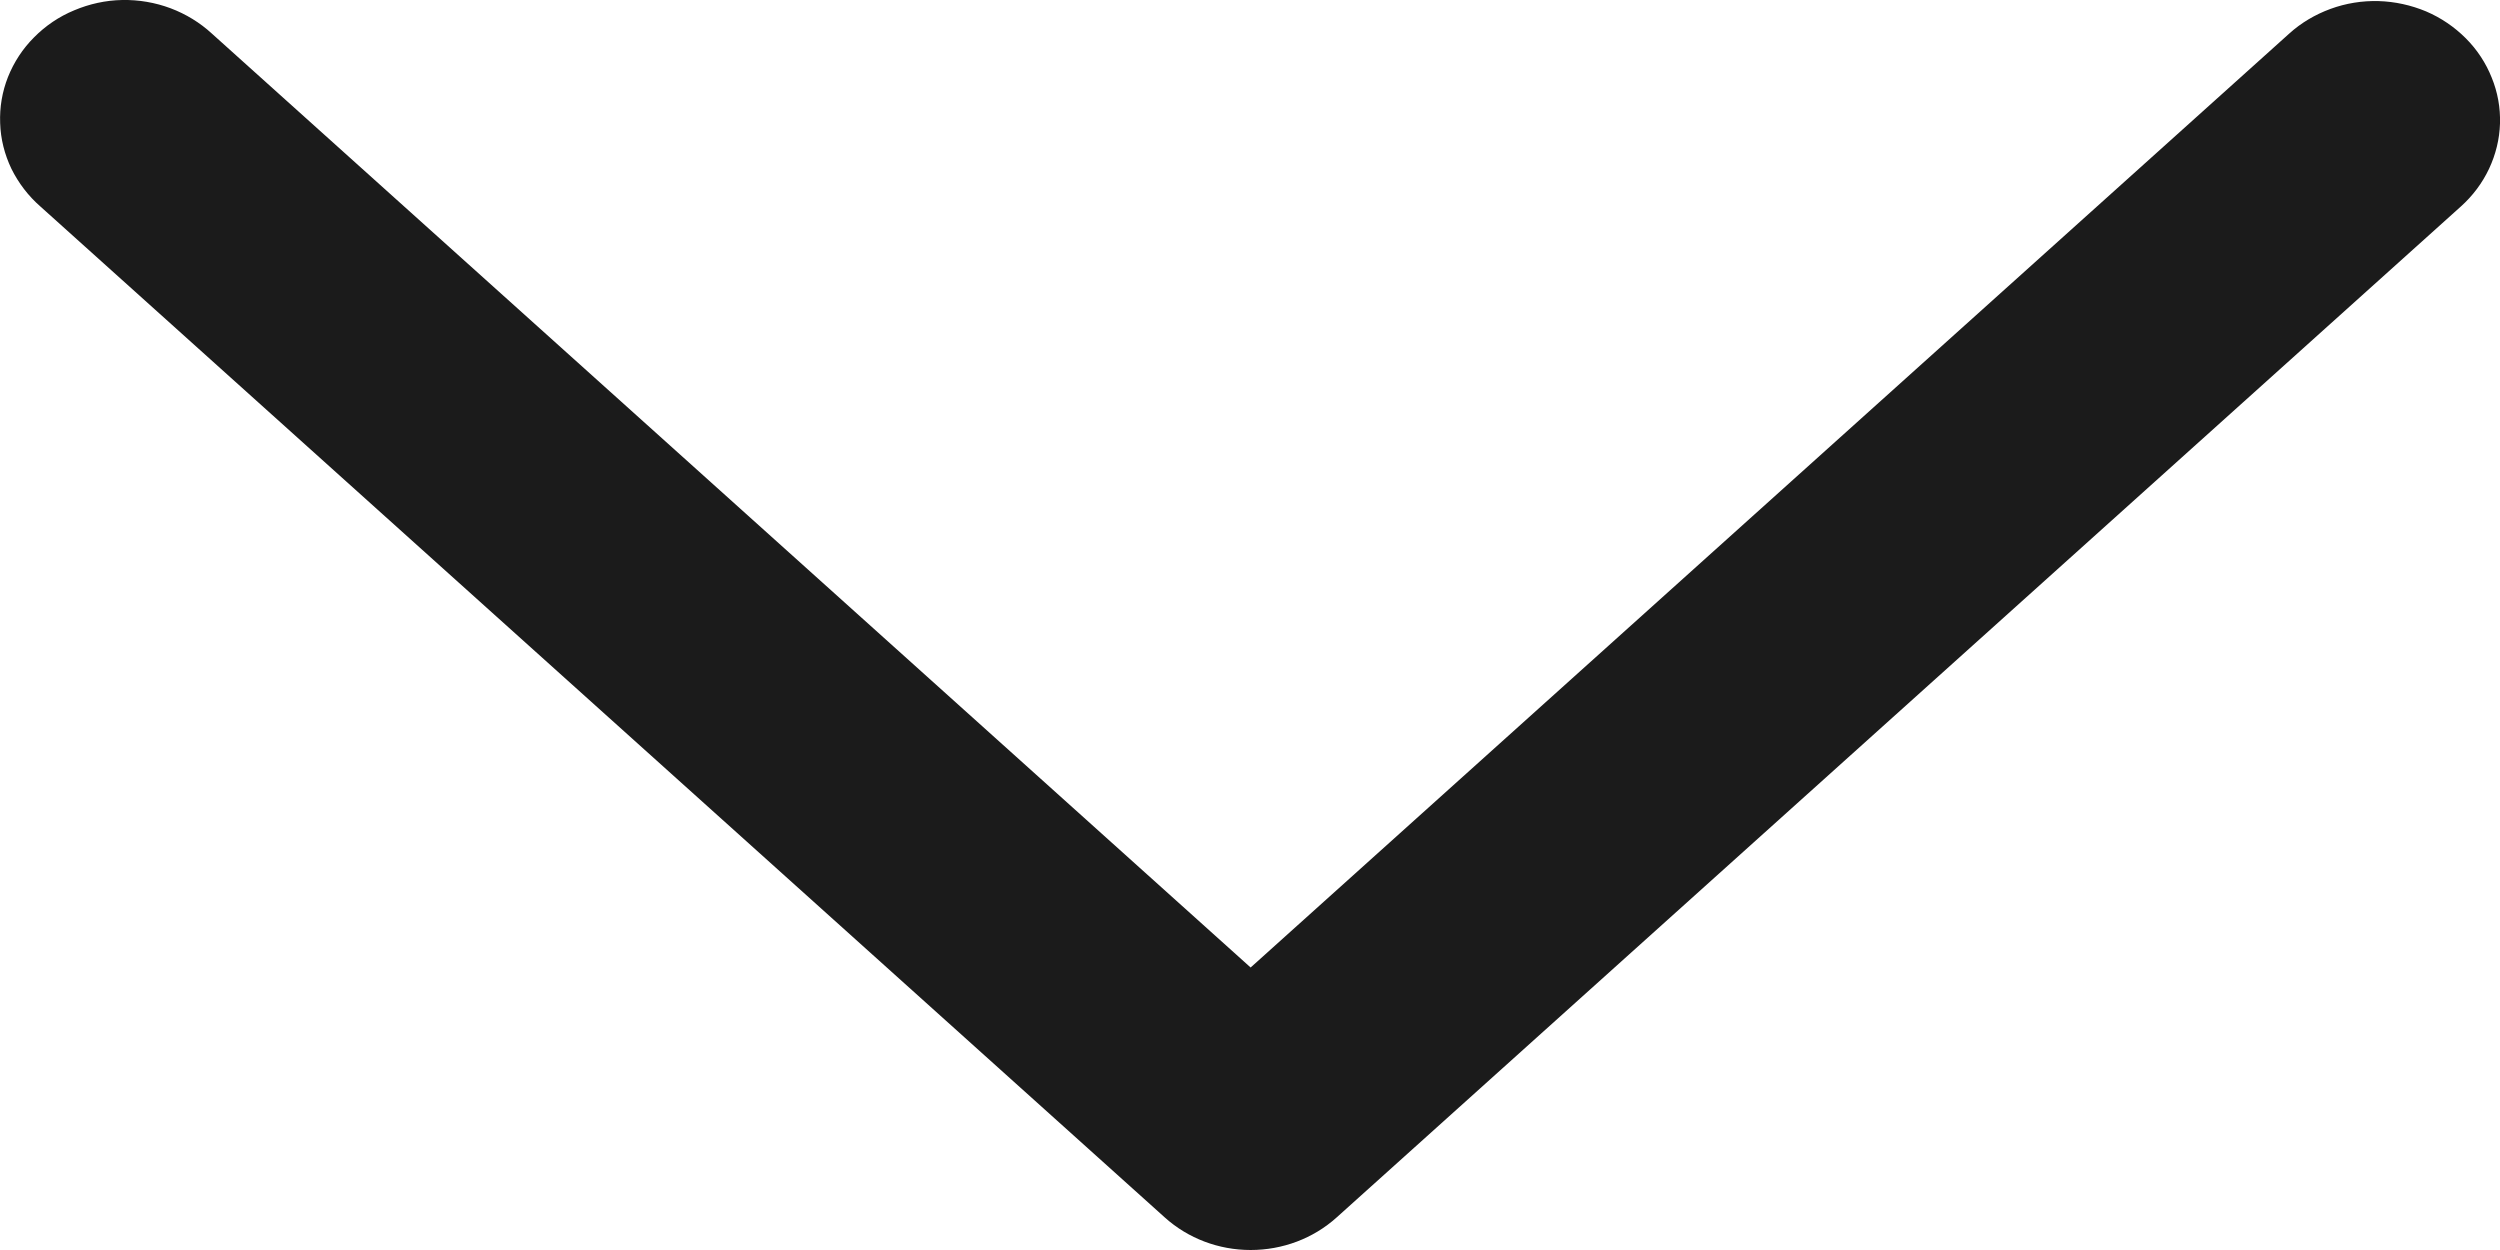 <svg width="16" height="8" viewBox="0 0 16 8" fill="none" xmlns="http://www.w3.org/2000/svg">
<path d="M14.651 0.215C14.727 0.146 14.817 0.093 14.915 0.057C15.013 0.021 15.118 0.004 15.223 0.007C15.328 0.01 15.431 0.033 15.527 0.073C15.623 0.114 15.709 0.173 15.781 0.245C15.854 0.318 15.91 0.404 15.947 0.497C15.985 0.59 16.003 0.69 16 0.79C15.997 0.89 15.973 0.988 15.93 1.08C15.887 1.171 15.826 1.253 15.749 1.322L8.554 7.792C8.405 7.926 8.209 8 8.004 8C7.8 8 7.604 7.926 7.455 7.792L0.259 1.322C0.181 1.254 0.118 1.171 0.073 1.08C0.029 0.988 0.004 0.889 0.001 0.788C-0.003 0.687 0.014 0.587 0.051 0.493C0.089 0.398 0.145 0.312 0.218 0.239C0.291 0.165 0.378 0.106 0.475 0.066C0.572 0.025 0.676 0.002 0.782 0C0.888 -0.002 0.993 0.016 1.092 0.053C1.19 0.09 1.28 0.145 1.356 0.215L8.004 6.192L14.651 0.215Z" fill="#1B1B1B"/>
</svg>
